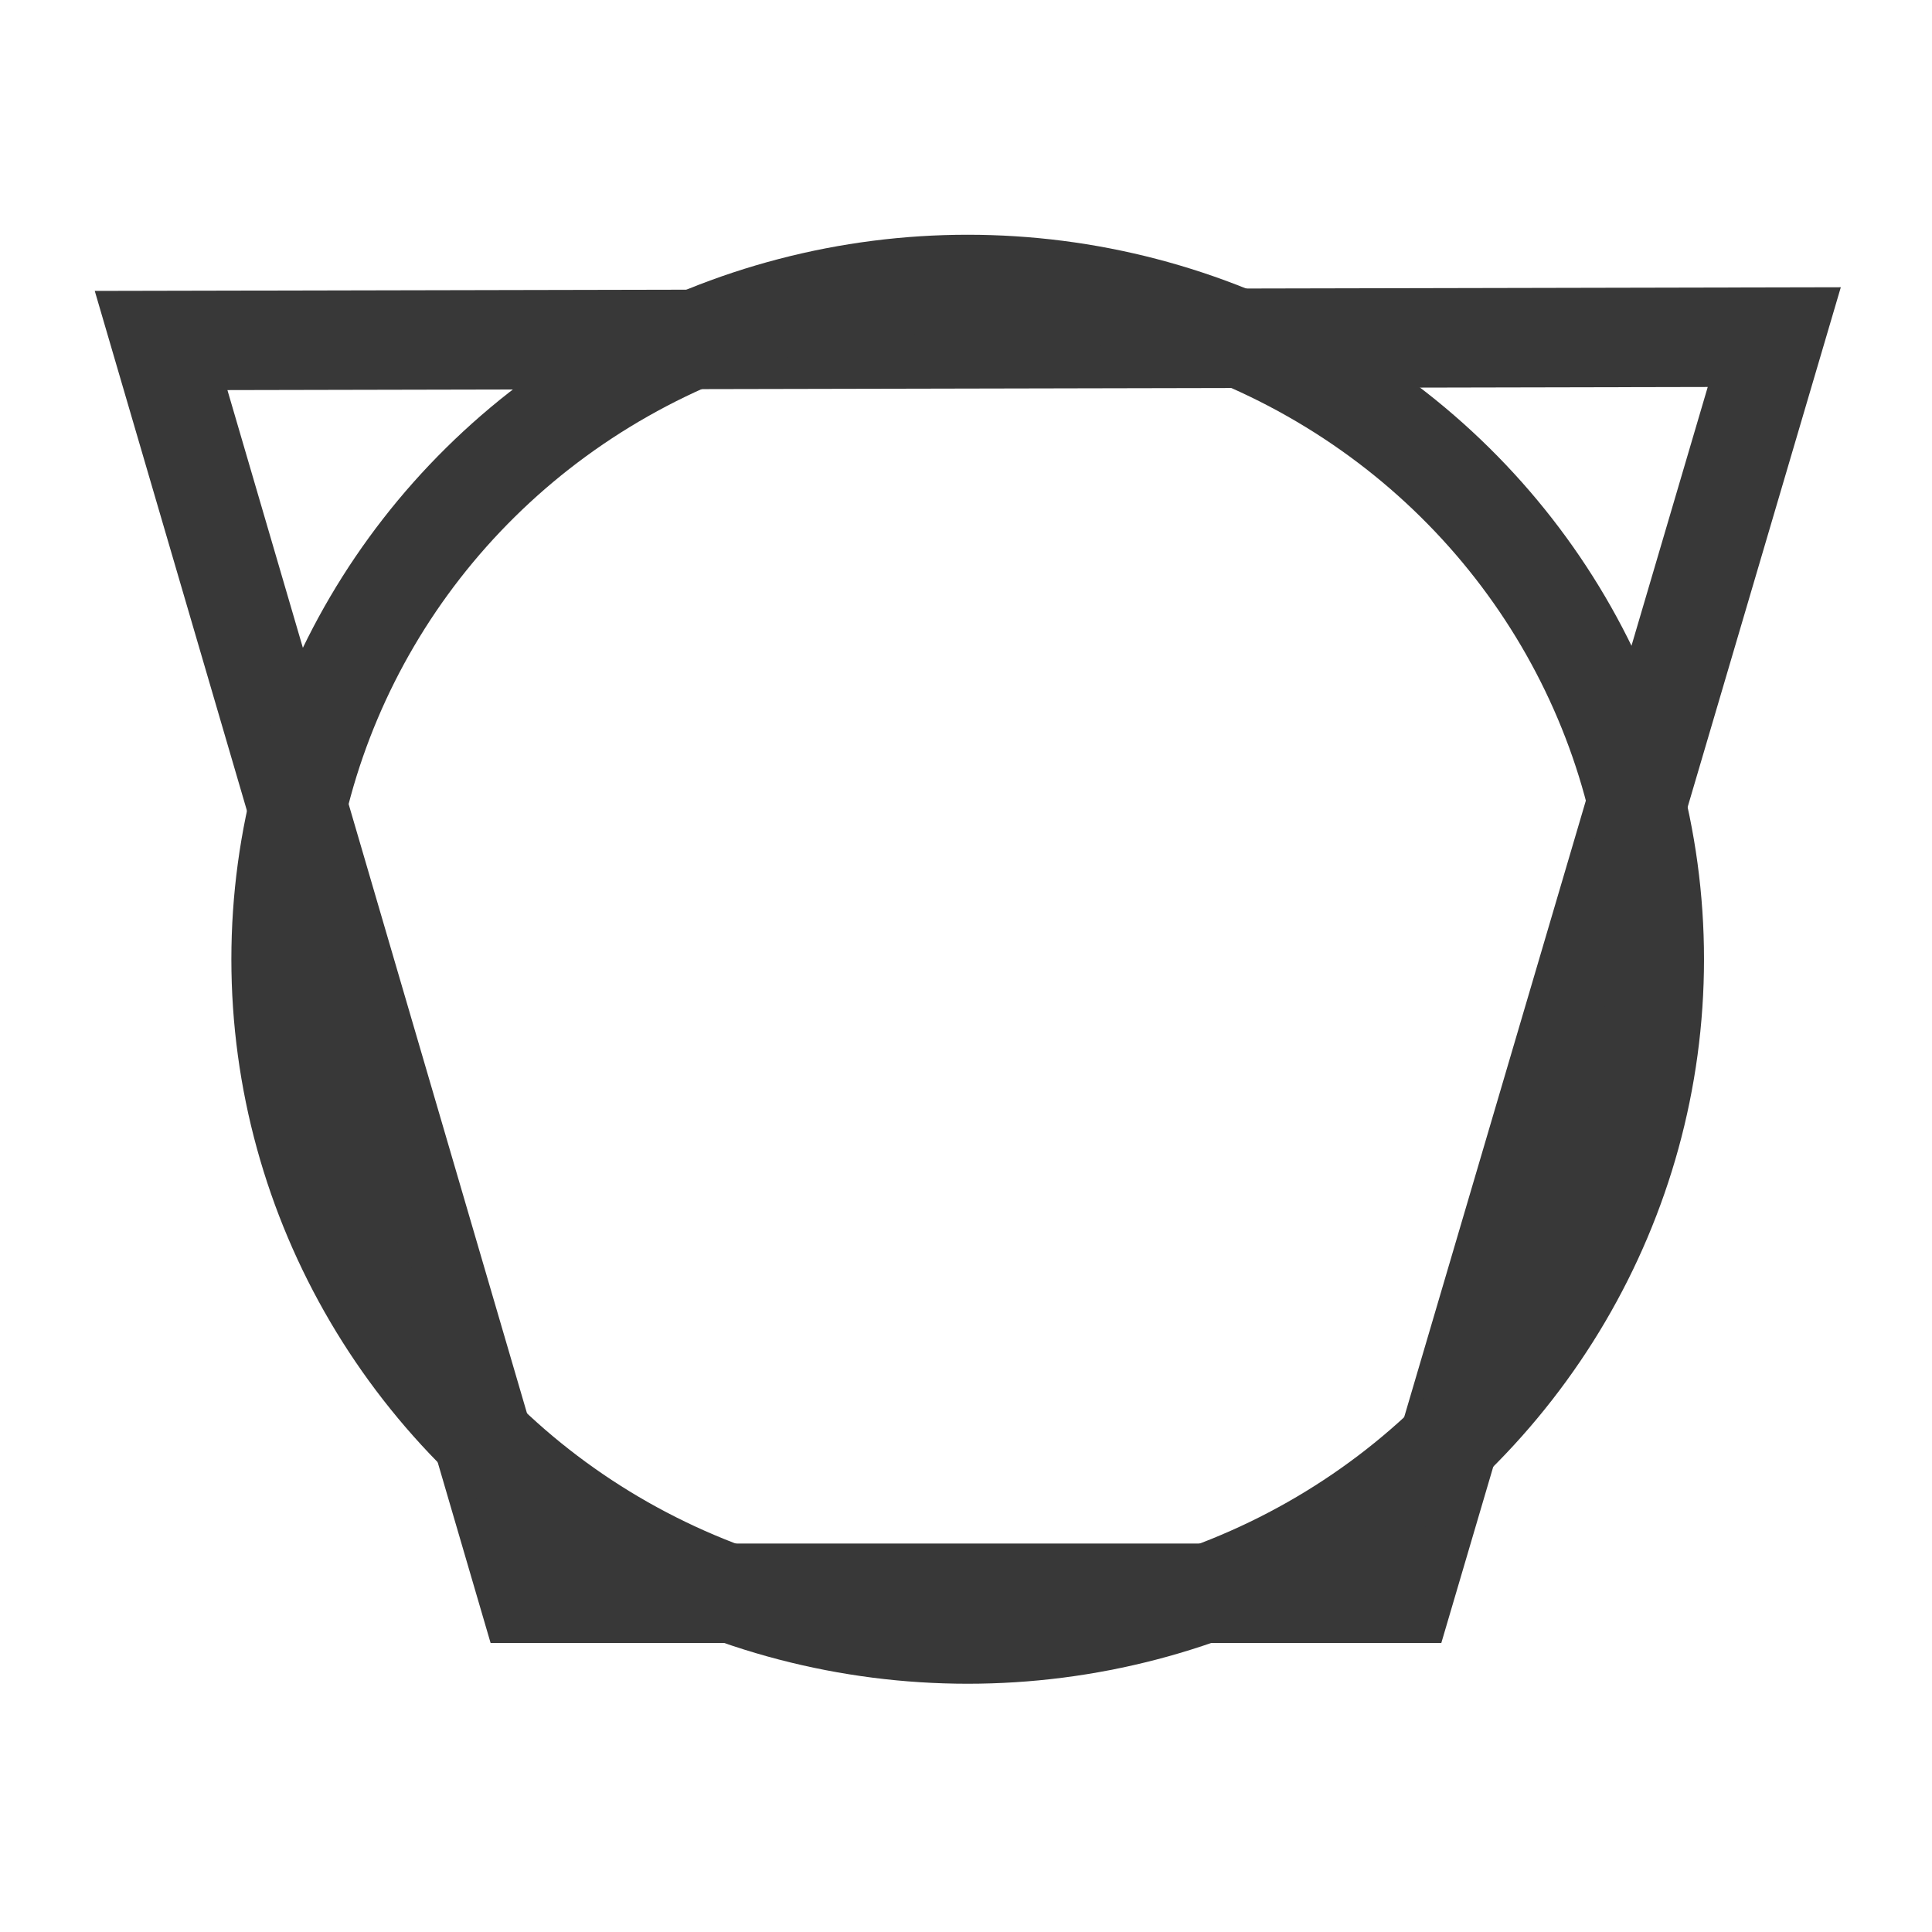 <?xml version="1.0" encoding="UTF-8" standalone="no"?>
<!-- Created with Inkscape (http://www.inkscape.org/) -->

<svg
   xmlns:osb="http://www.openswatchbook.org/uri/2009/osb"
   xmlns:dc="http://purl.org/dc/elements/1.1/"
   xmlns:cc="http://creativecommons.org/ns#"
   xmlns:rdf="http://www.w3.org/1999/02/22-rdf-syntax-ns#"
   xmlns:svg="http://www.w3.org/2000/svg"
   xmlns="http://www.w3.org/2000/svg"
   xmlns:sodipodi="http://sodipodi.sourceforge.net/DTD/sodipodi-0.dtd"
   xmlns:inkscape="http://www.inkscape.org/namespaces/inkscape"
   width="200"
   height="200"
   id="svg2"
   sodipodi:version="0.32"
   inkscape:version="0.92.3 (2405546, 2018-03-11)"
   version="1.0"
   sodipodi:docname="ashift.svg"
   inkscape:output_extension="org.inkscape.output.svg.inkscape"
   inkscape:export-filename="/home/pegelow/darktable/data/pixmaps/plugins/darkroom/ashift.png"
   inkscape:export-xdpi="14.4"
   inkscape:export-ydpi="14.4">
  <defs
     id="defs4">
    <linearGradient
       id="linearGradient4147"
       osb:paint="solid">
      <stop
         style="stop-color:#000000;stop-opacity:1;"
         offset="0"
         id="stop4149" />
    </linearGradient>
    <inkscape:perspective
       sodipodi:type="inkscape:persp3d"
       inkscape:vp_x="0 : 526.18109 : 1"
       inkscape:vp_y="0 : 1000 : 0"
       inkscape:vp_z="744.09448 : 526.18109 : 1"
       inkscape:persp3d-origin="372.04724 : 350.78739 : 1"
       id="perspective10" />
  </defs>
  <sodipodi:namedview
     id="base"
     pagecolor="#ffffff"
     bordercolor="#666666"
     borderopacity="1.0"
     gridtolerance="10000"
     guidetolerance="10"
     objecttolerance="10"
     inkscape:pageopacity="0.0"
     inkscape:pageshadow="2"
     inkscape:zoom="1.4357099"
     inkscape:cx="5.3217846"
     inkscape:cy="53.454225"
     inkscape:document-units="px"
     inkscape:current-layer="layer1"
     showgrid="true"
     units="px"
     inkscape:window-width="1364"
     inkscape:window-height="681"
     inkscape:window-x="0"
     inkscape:window-y="20"
     inkscape:window-maximized="0">
    <inkscape:grid
       type="xygrid"
       id="grid2383"
       visible="true"
       enabled="true" />
  </sodipodi:namedview>
  <g
     inkscape:label="Layer 1"
     inkscape:groupmode="layer"
     id="layer1">
    <path
       style="fill:none;fill-opacity:1;fill-rule:nonzero;stroke:#383838;stroke-width:10.296;stroke-linecap:butt;stroke-linejoin:miter;stroke-miterlimit:4;stroke-dasharray:none;stroke-opacity:1"
       d="m 16.676,35.248 166.997,-0.35 -38.318,130.034 -90.711,0 z"
       id="path3337"
       inkscape:connector-curvature="0"
       sodipodi:nodetypes="ccccc"
       inkscape:export-xdpi="12.825562"
       inkscape:export-ydpi="12.825562" />
    <ellipse
       cy="99.301"
       cx="100.175"
       style="fill:none;fill-opacity:1;fill-rule:nonzero;stroke:#383838;stroke-width:10.081;stroke-linecap:round;stroke-linejoin:round;stroke-miterlimit:4;stroke-dasharray:none;stroke-opacity:1"
       id="path2385"
       rx="71.183"
       ry="69.959" />
  </g>
</svg>
